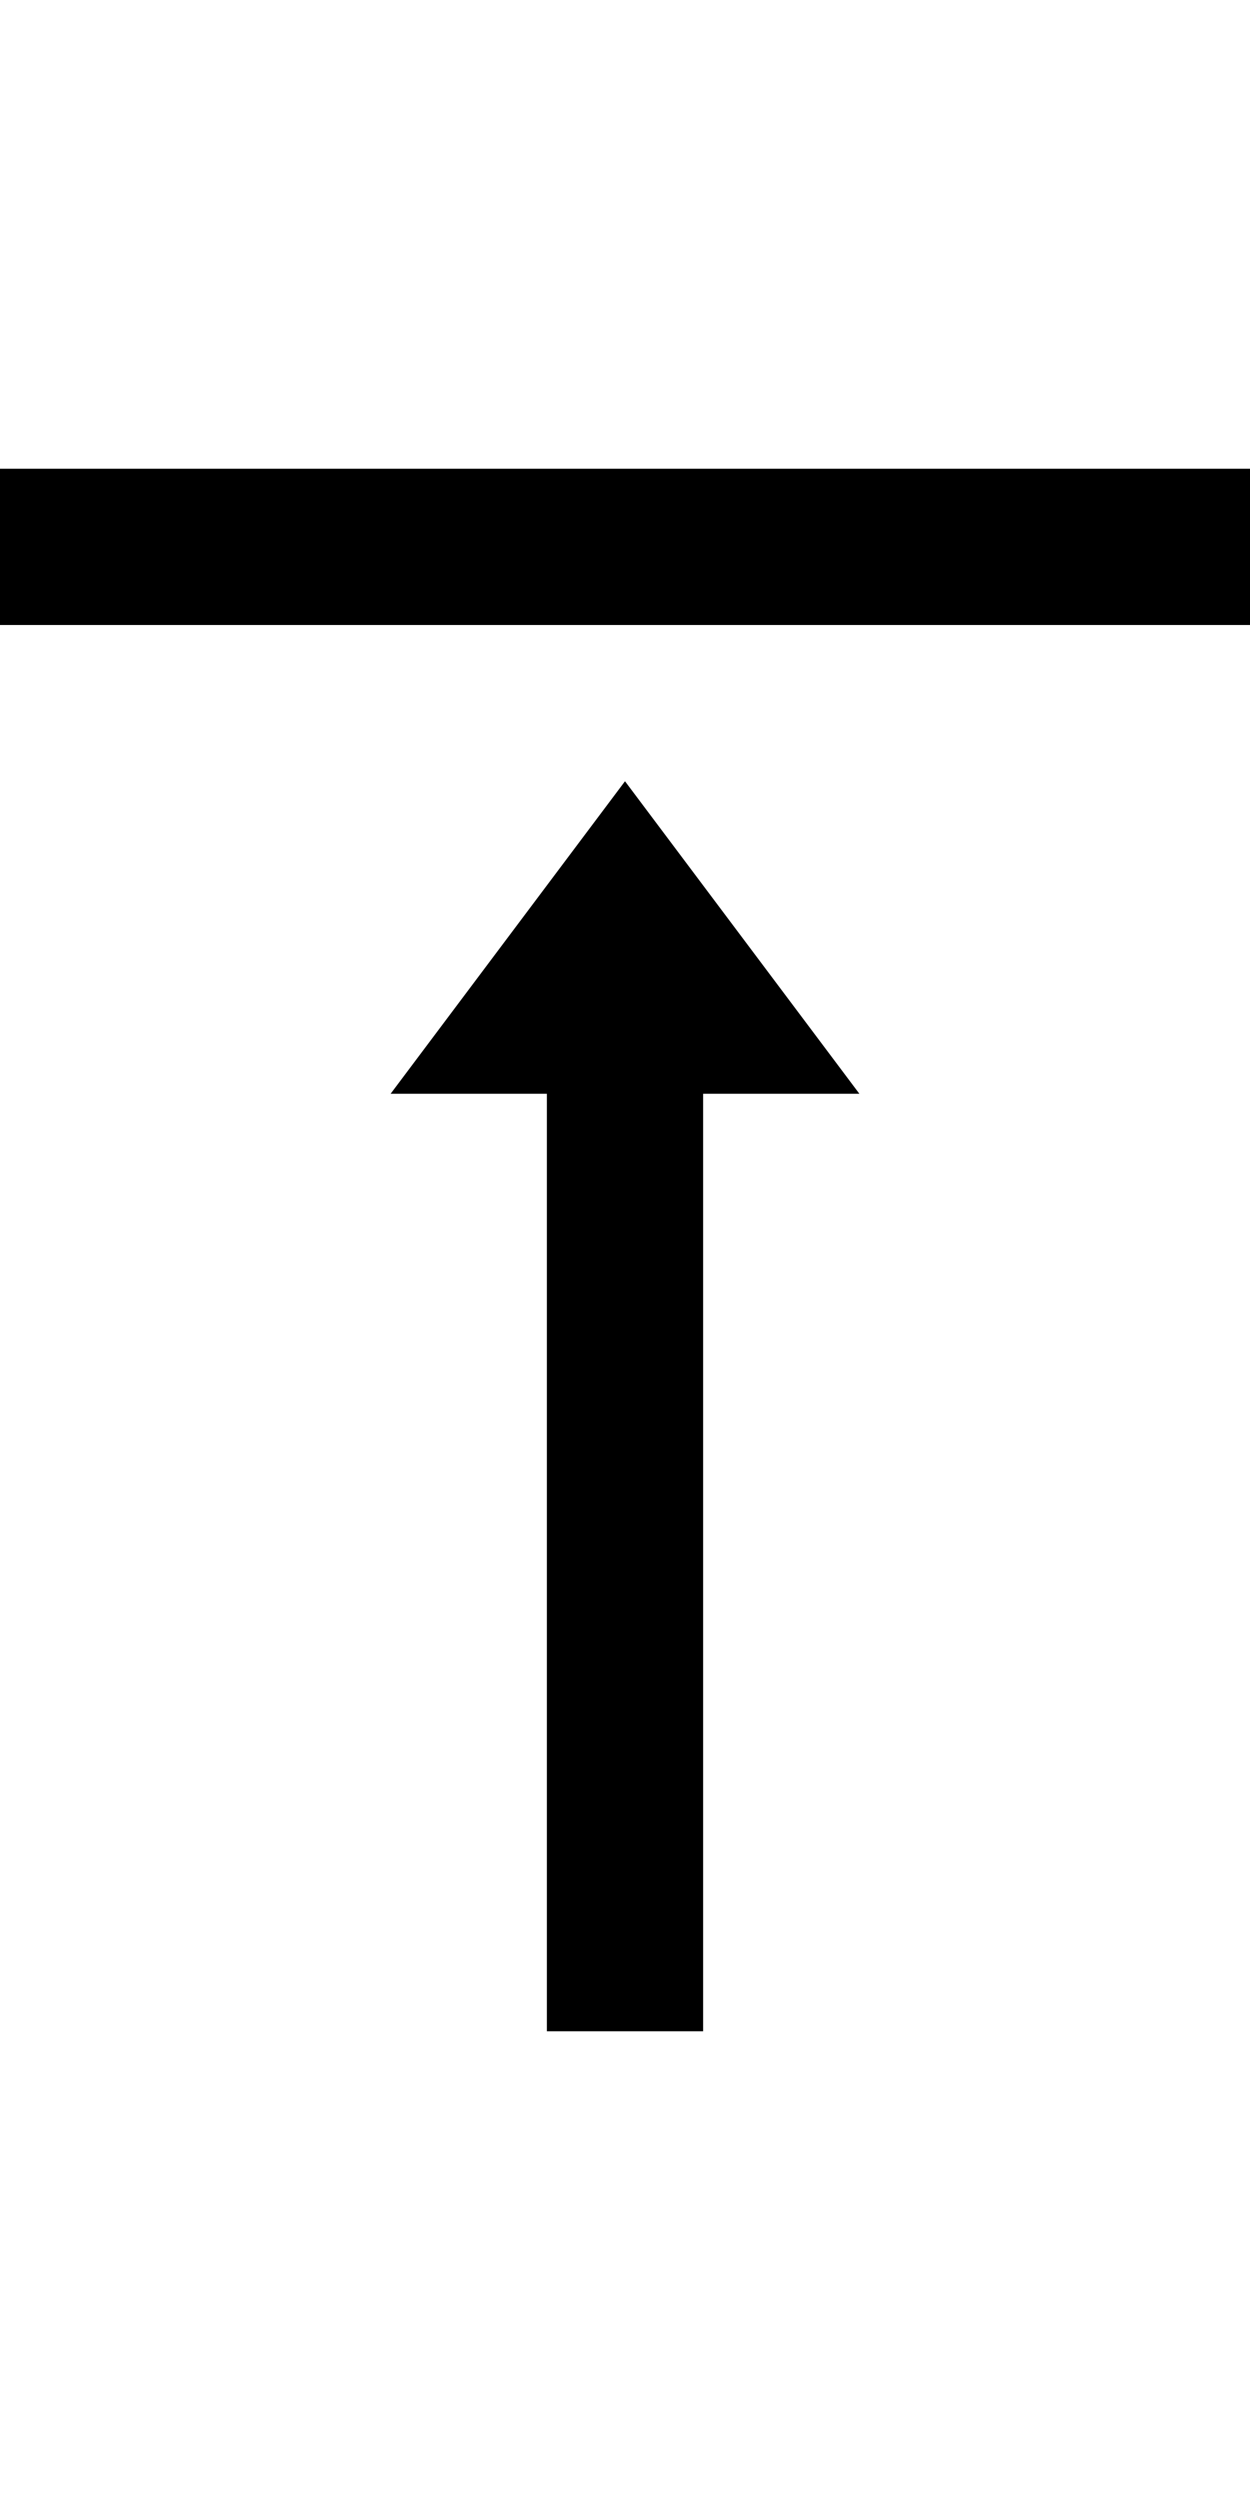 <?xml version="1.0" encoding="utf-8"?>
<!-- Generator: Adobe Illustrator 23.0.0, SVG Export Plug-In . SVG Version: 6.00 Build 0)  -->
<svg version="1.2" baseProfile="tiny" id="レイヤー_1"
	 xmlns="http://www.w3.org/2000/svg" xmlns:xlink="http://www.w3.org/1999/xlink" x="0px" y="0px" viewBox="0 0 256 512"
	 xml:space="preserve">
<path d="M256,128H0V96h256V128z"/>
<polygon points="176,224 128,160 80,224 112,224 112,416 144,416 144,224 "/>
</svg>

